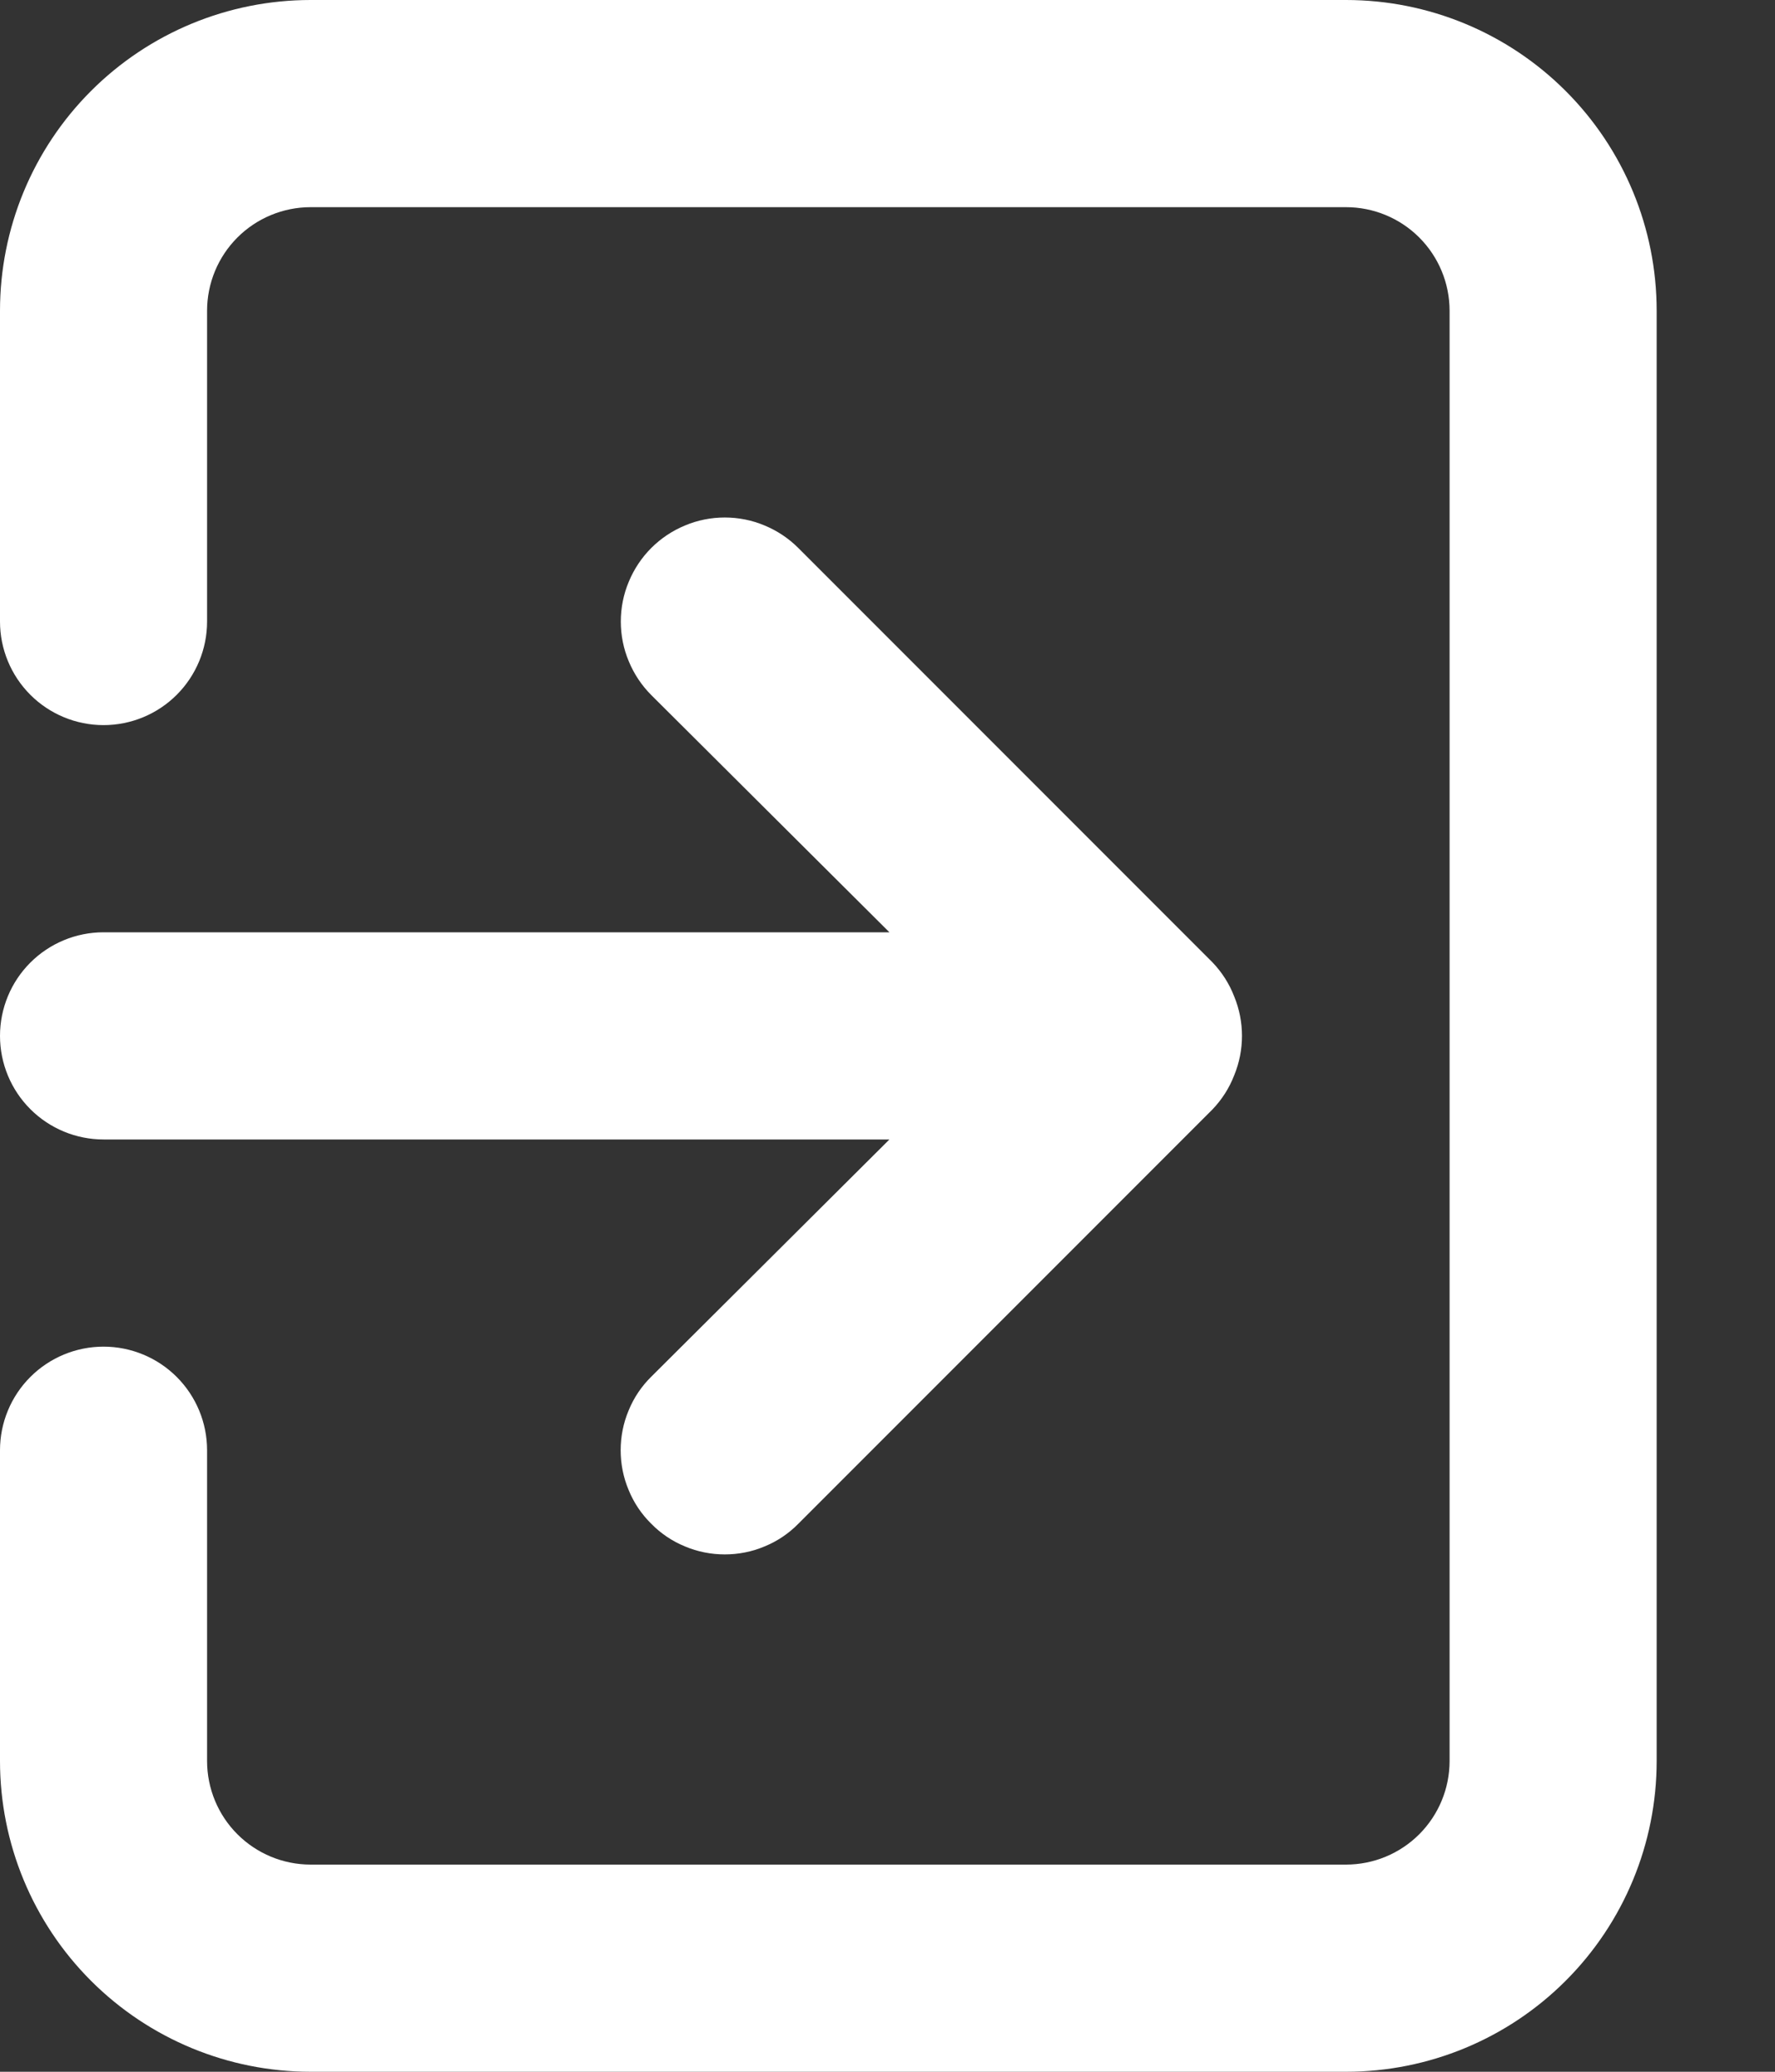 <svg width="12" height="14" viewBox="0 0 12 14" fill="none" xmlns="http://www.w3.org/2000/svg">
<rect x="0" y="0" width="12" height="14" fill="#333333" stroke="none"/>
<path d="M0 7C0 7.186 0.074 7.364 0.205 7.495C0.336 7.626 0.514 7.7 0.7 7.7H6.013L4.403 9.303C4.337 9.368 4.285 9.445 4.25 9.531C4.214 9.616 4.196 9.708 4.196 9.8C4.196 9.892 4.214 9.984 4.25 10.069C4.285 10.155 4.337 10.232 4.403 10.297C4.468 10.363 4.545 10.415 4.631 10.45C4.716 10.486 4.808 10.504 4.9 10.504C4.992 10.504 5.084 10.486 5.169 10.45C5.255 10.415 5.332 10.363 5.397 10.297L8.197 7.497C8.261 7.43 8.311 7.352 8.344 7.266C8.414 7.096 8.414 6.904 8.344 6.734C8.311 6.648 8.261 6.57 8.197 6.503L5.397 3.703C5.332 3.638 5.254 3.586 5.169 3.551C5.084 3.515 4.992 3.497 4.9 3.497C4.808 3.497 4.716 3.515 4.631 3.551C4.546 3.586 4.468 3.638 4.403 3.703C4.338 3.768 4.286 3.846 4.251 3.931C4.215 4.016 4.197 4.108 4.197 4.2C4.197 4.292 4.215 4.384 4.251 4.469C4.286 4.554 4.338 4.632 4.403 4.697L6.013 6.3H0.7C0.514 6.3 0.336 6.374 0.205 6.505C0.074 6.636 0 6.814 0 7ZM9.1 0H2.1C1.543 0 1.009 0.221 0.615 0.615C0.221 1.009 0 1.543 0 2.1V4.2C0 4.386 0.074 4.564 0.205 4.695C0.336 4.826 0.514 4.9 0.7 4.9C0.886 4.9 1.064 4.826 1.195 4.695C1.326 4.564 1.4 4.386 1.4 4.2V2.1C1.4 1.914 1.474 1.736 1.605 1.605C1.736 1.474 1.914 1.4 2.1 1.4H9.1C9.286 1.4 9.464 1.474 9.595 1.605C9.726 1.736 9.8 1.914 9.8 2.1V11.9C9.8 12.086 9.726 12.264 9.595 12.395C9.464 12.526 9.286 12.6 9.1 12.6H2.1C1.914 12.6 1.736 12.526 1.605 12.395C1.474 12.264 1.4 12.086 1.4 11.9V9.8C1.4 9.614 1.326 9.436 1.195 9.305C1.064 9.174 0.886 9.1 0.7 9.1C0.514 9.1 0.336 9.174 0.205 9.305C0.074 9.436 0 9.614 0 9.8V11.9C0 12.457 0.221 12.991 0.615 13.385C1.009 13.779 1.543 14 2.1 14H9.1C9.657 14 10.191 13.779 10.585 13.385C10.979 12.991 11.2 12.457 11.2 11.9V2.1C11.2 1.543 10.979 1.009 10.585 0.615C10.191 0.221 9.657 0 9.1 0Z" fill="white"/>
</svg>
